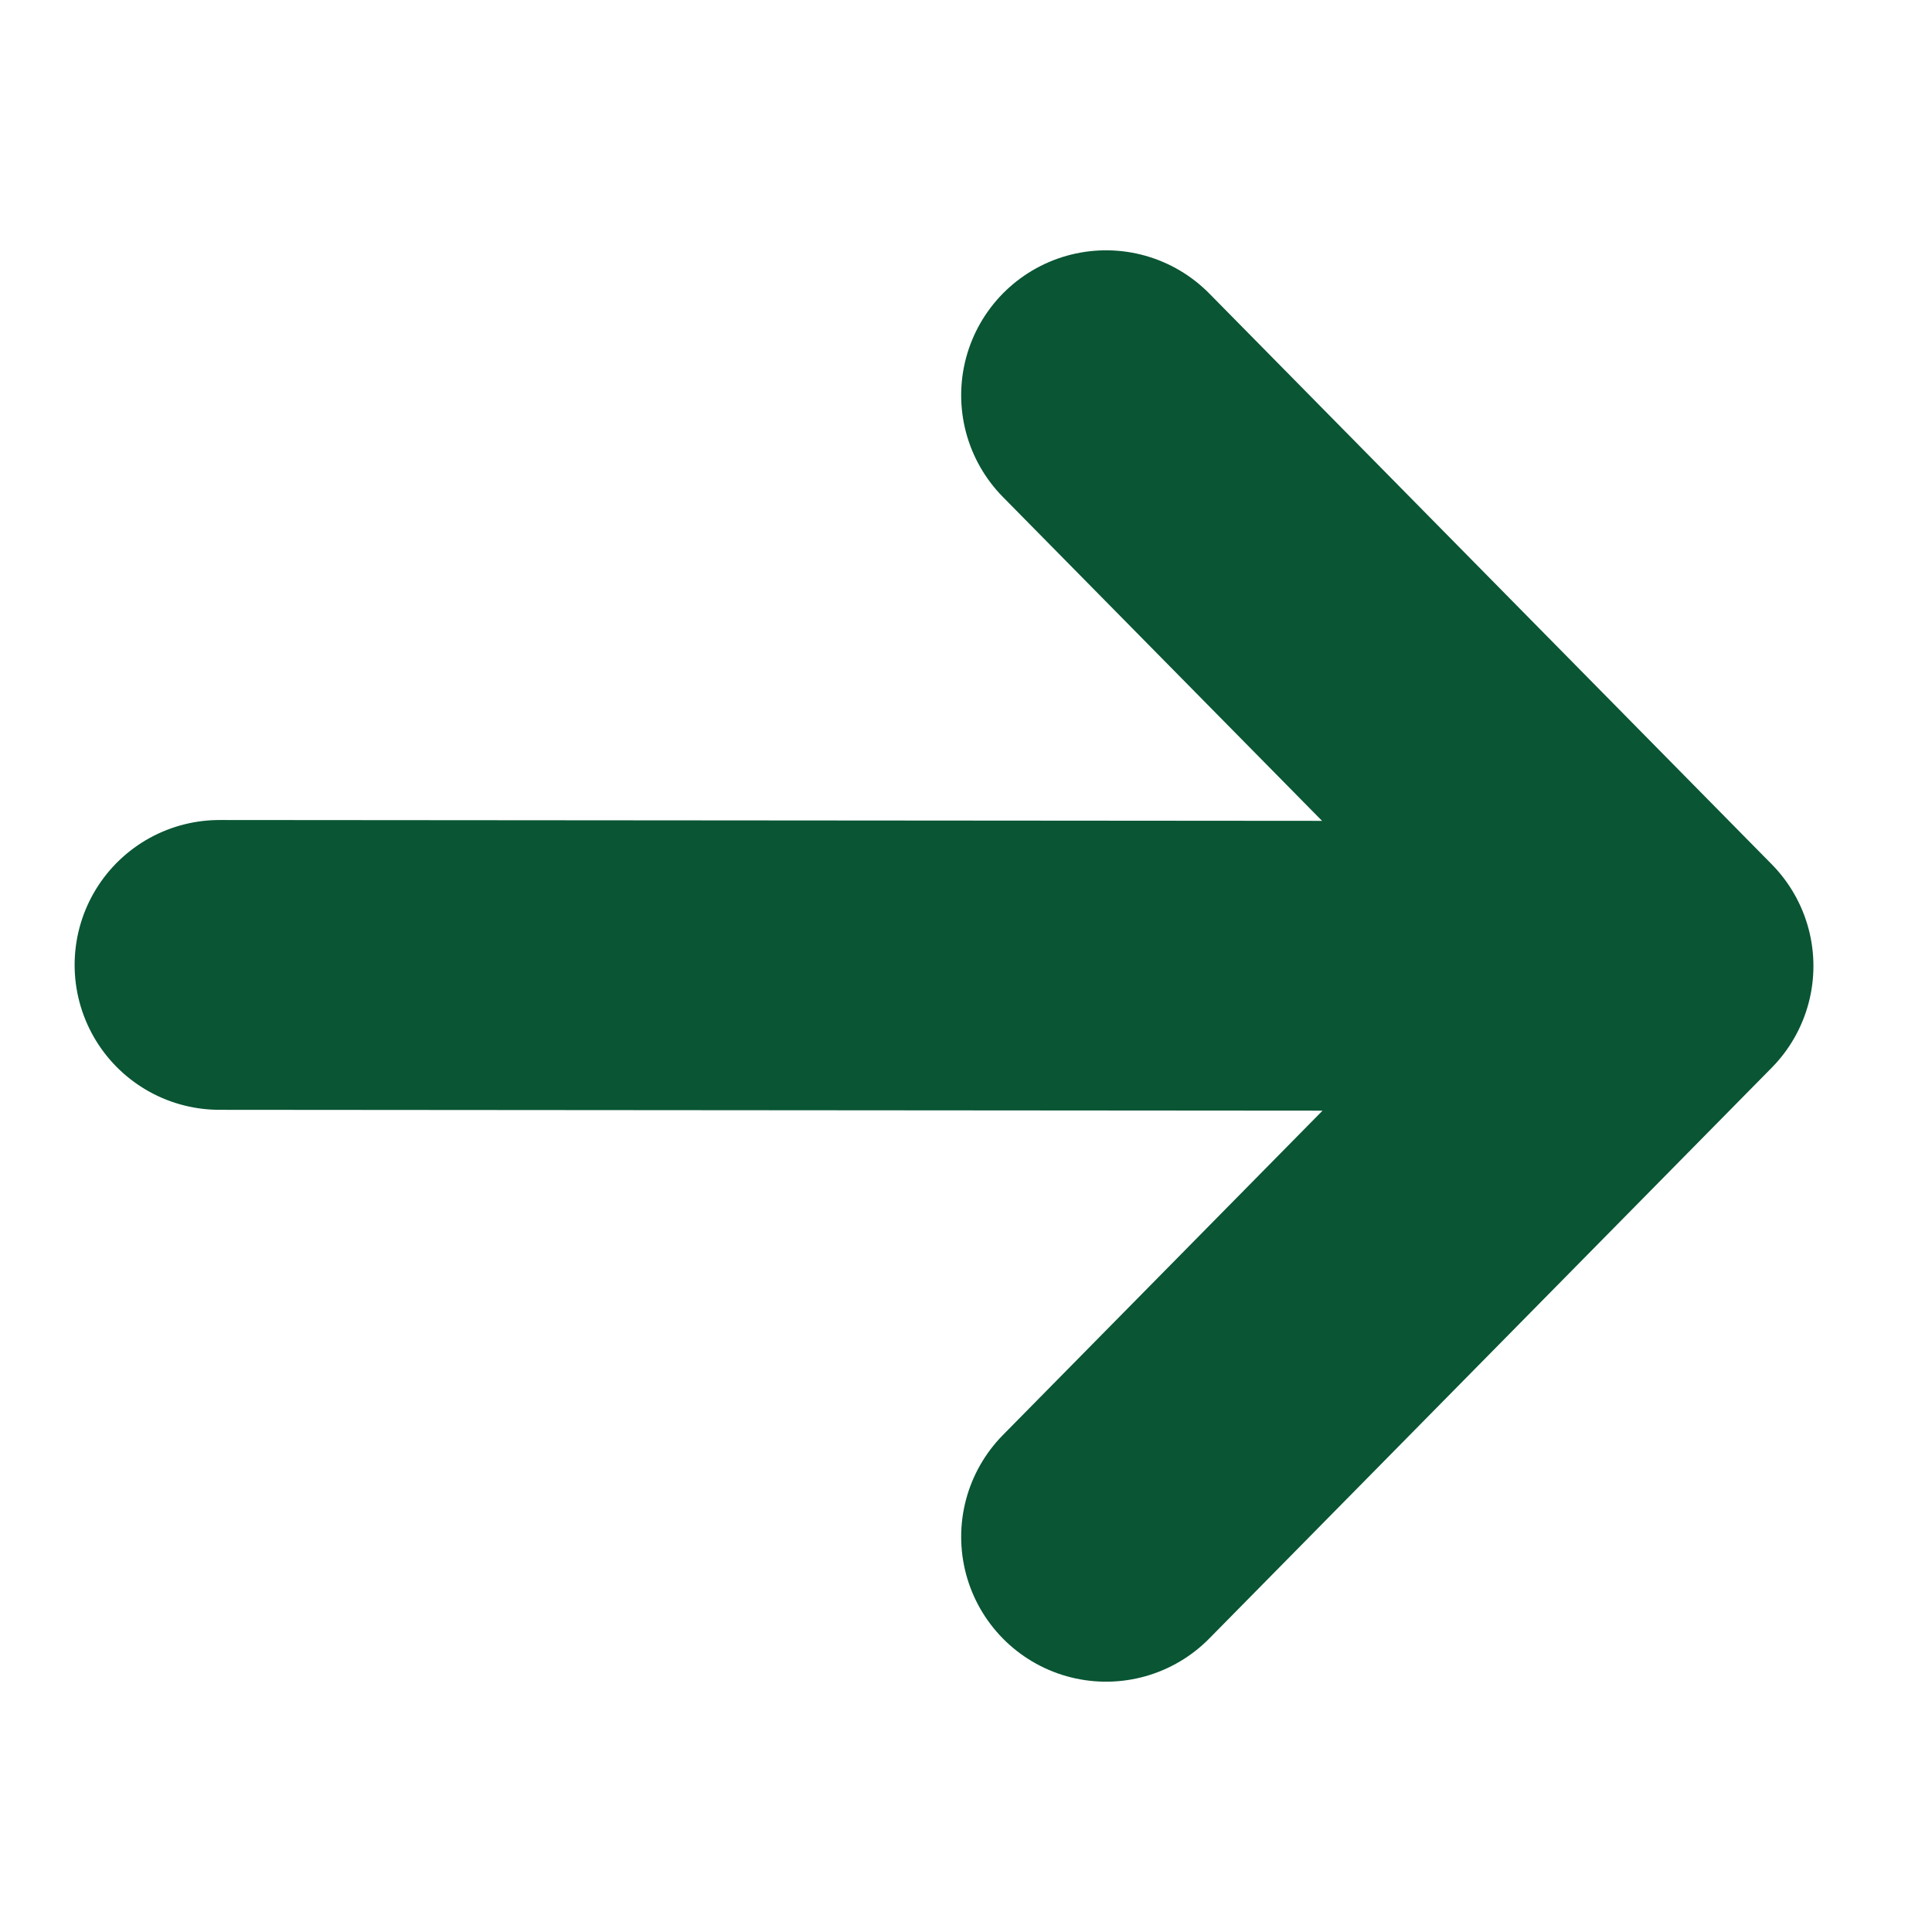 <svg width="16" height="16" viewBox="0 0 16 16" fill="none" xmlns="http://www.w3.org/2000/svg">
<g clip-path="url(#clip0_9219_4708)">
<path d="M1.818 7.991L13.678 8M9.16 3.273L13.818 8L9.16 12.727" stroke="#095534" stroke-width="2.4" stroke-linecap="round" stroke-linejoin="round"/>
</g>
<defs>
<clipPath id="clip0_9219_4708">
<rect width="16" height="16" fill="white" transform="matrix(-1 0 0 -1 16 16)"/>
</clipPath>
</defs>
</svg>
